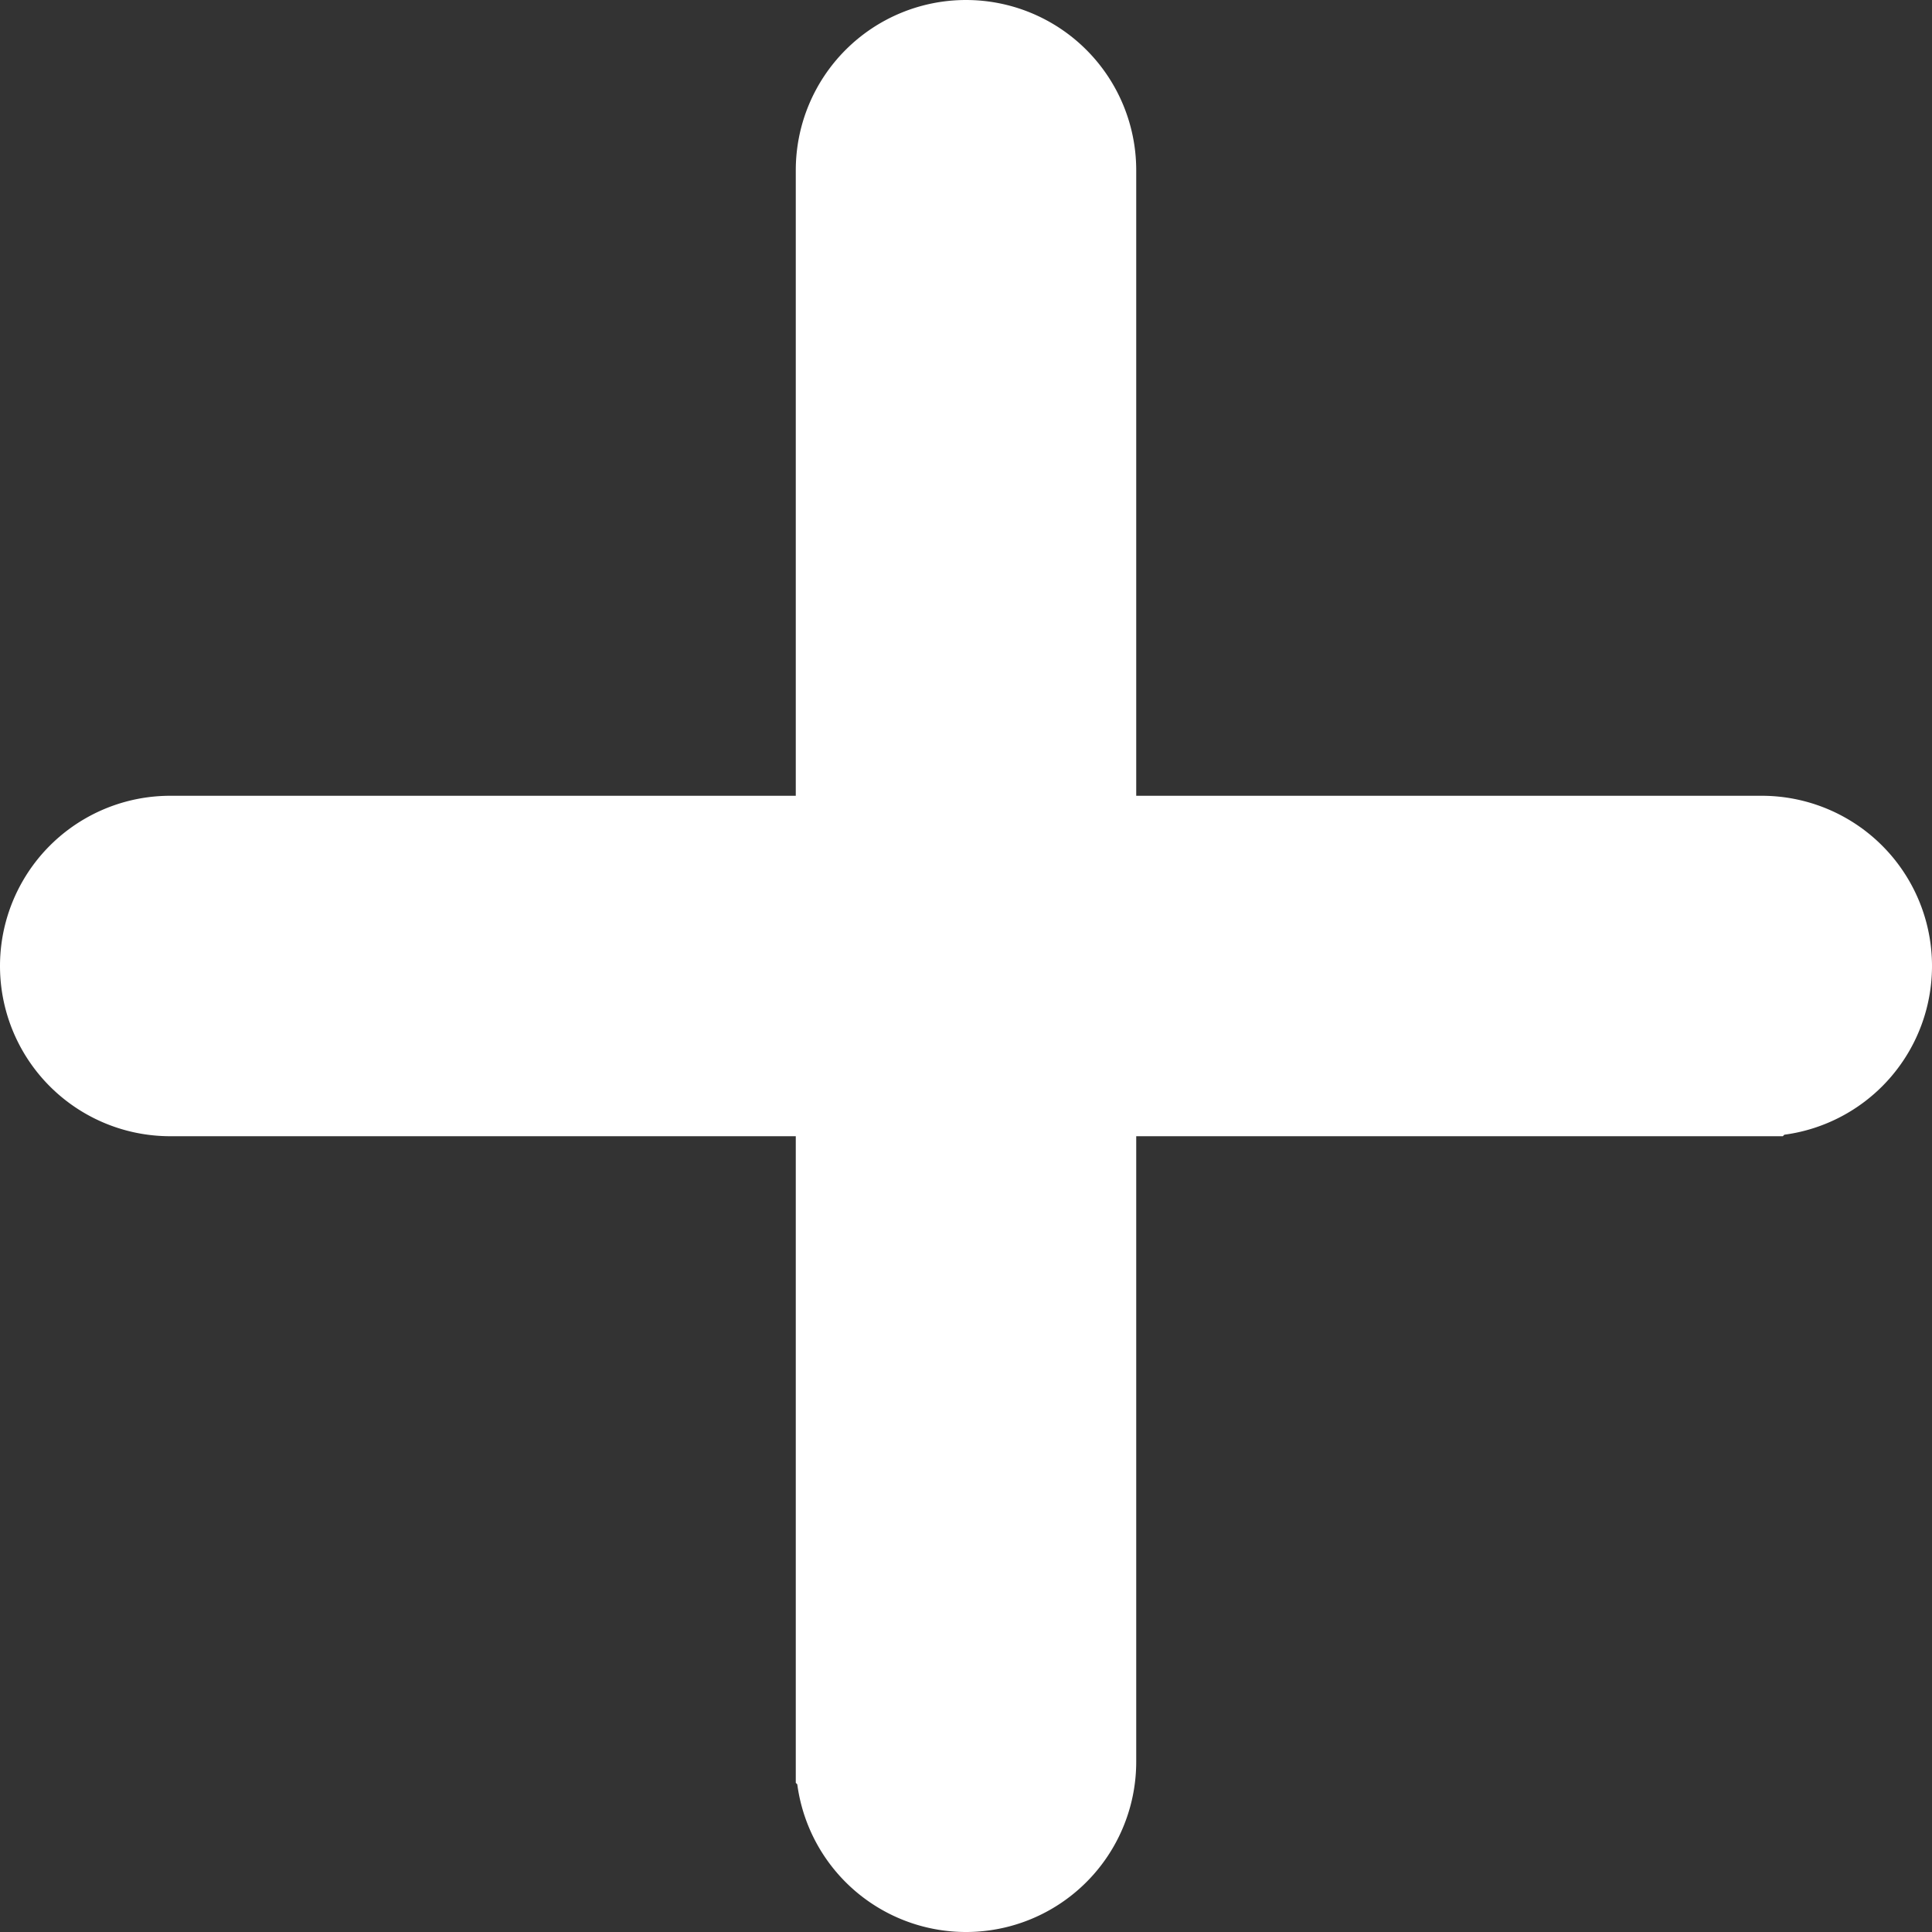 <svg xmlns="http://www.w3.org/2000/svg" width="9.5" height="9.5" viewBox="0 0 9.5 9.5">
  <rect x="0" y="0" width="9.5" height="9.5" fill="#333333" stroke="none"/>
  <defs>
    <style>
      .cls-1 {
        fill: #fff;
        stroke: #fff;
        stroke-width: 0.5px;
      }
    </style>
  </defs>
  <path id="Path_11802" data-name="Path 11802" class="cls-1" d="M31.5,979.362a.587.587,0,0,0-.587.587v3.326H27.587a.587.587,0,1,0,0,1.174h3.326v3.326a.587.587,0,0,0,1.174,0v-3.326h3.326a.587.587,0,1,0,0-1.174H32.087v-3.326a.587.587,0,0,0-.587-.587Z" transform="translate(-26.75 -979.112)"/>
</svg>
